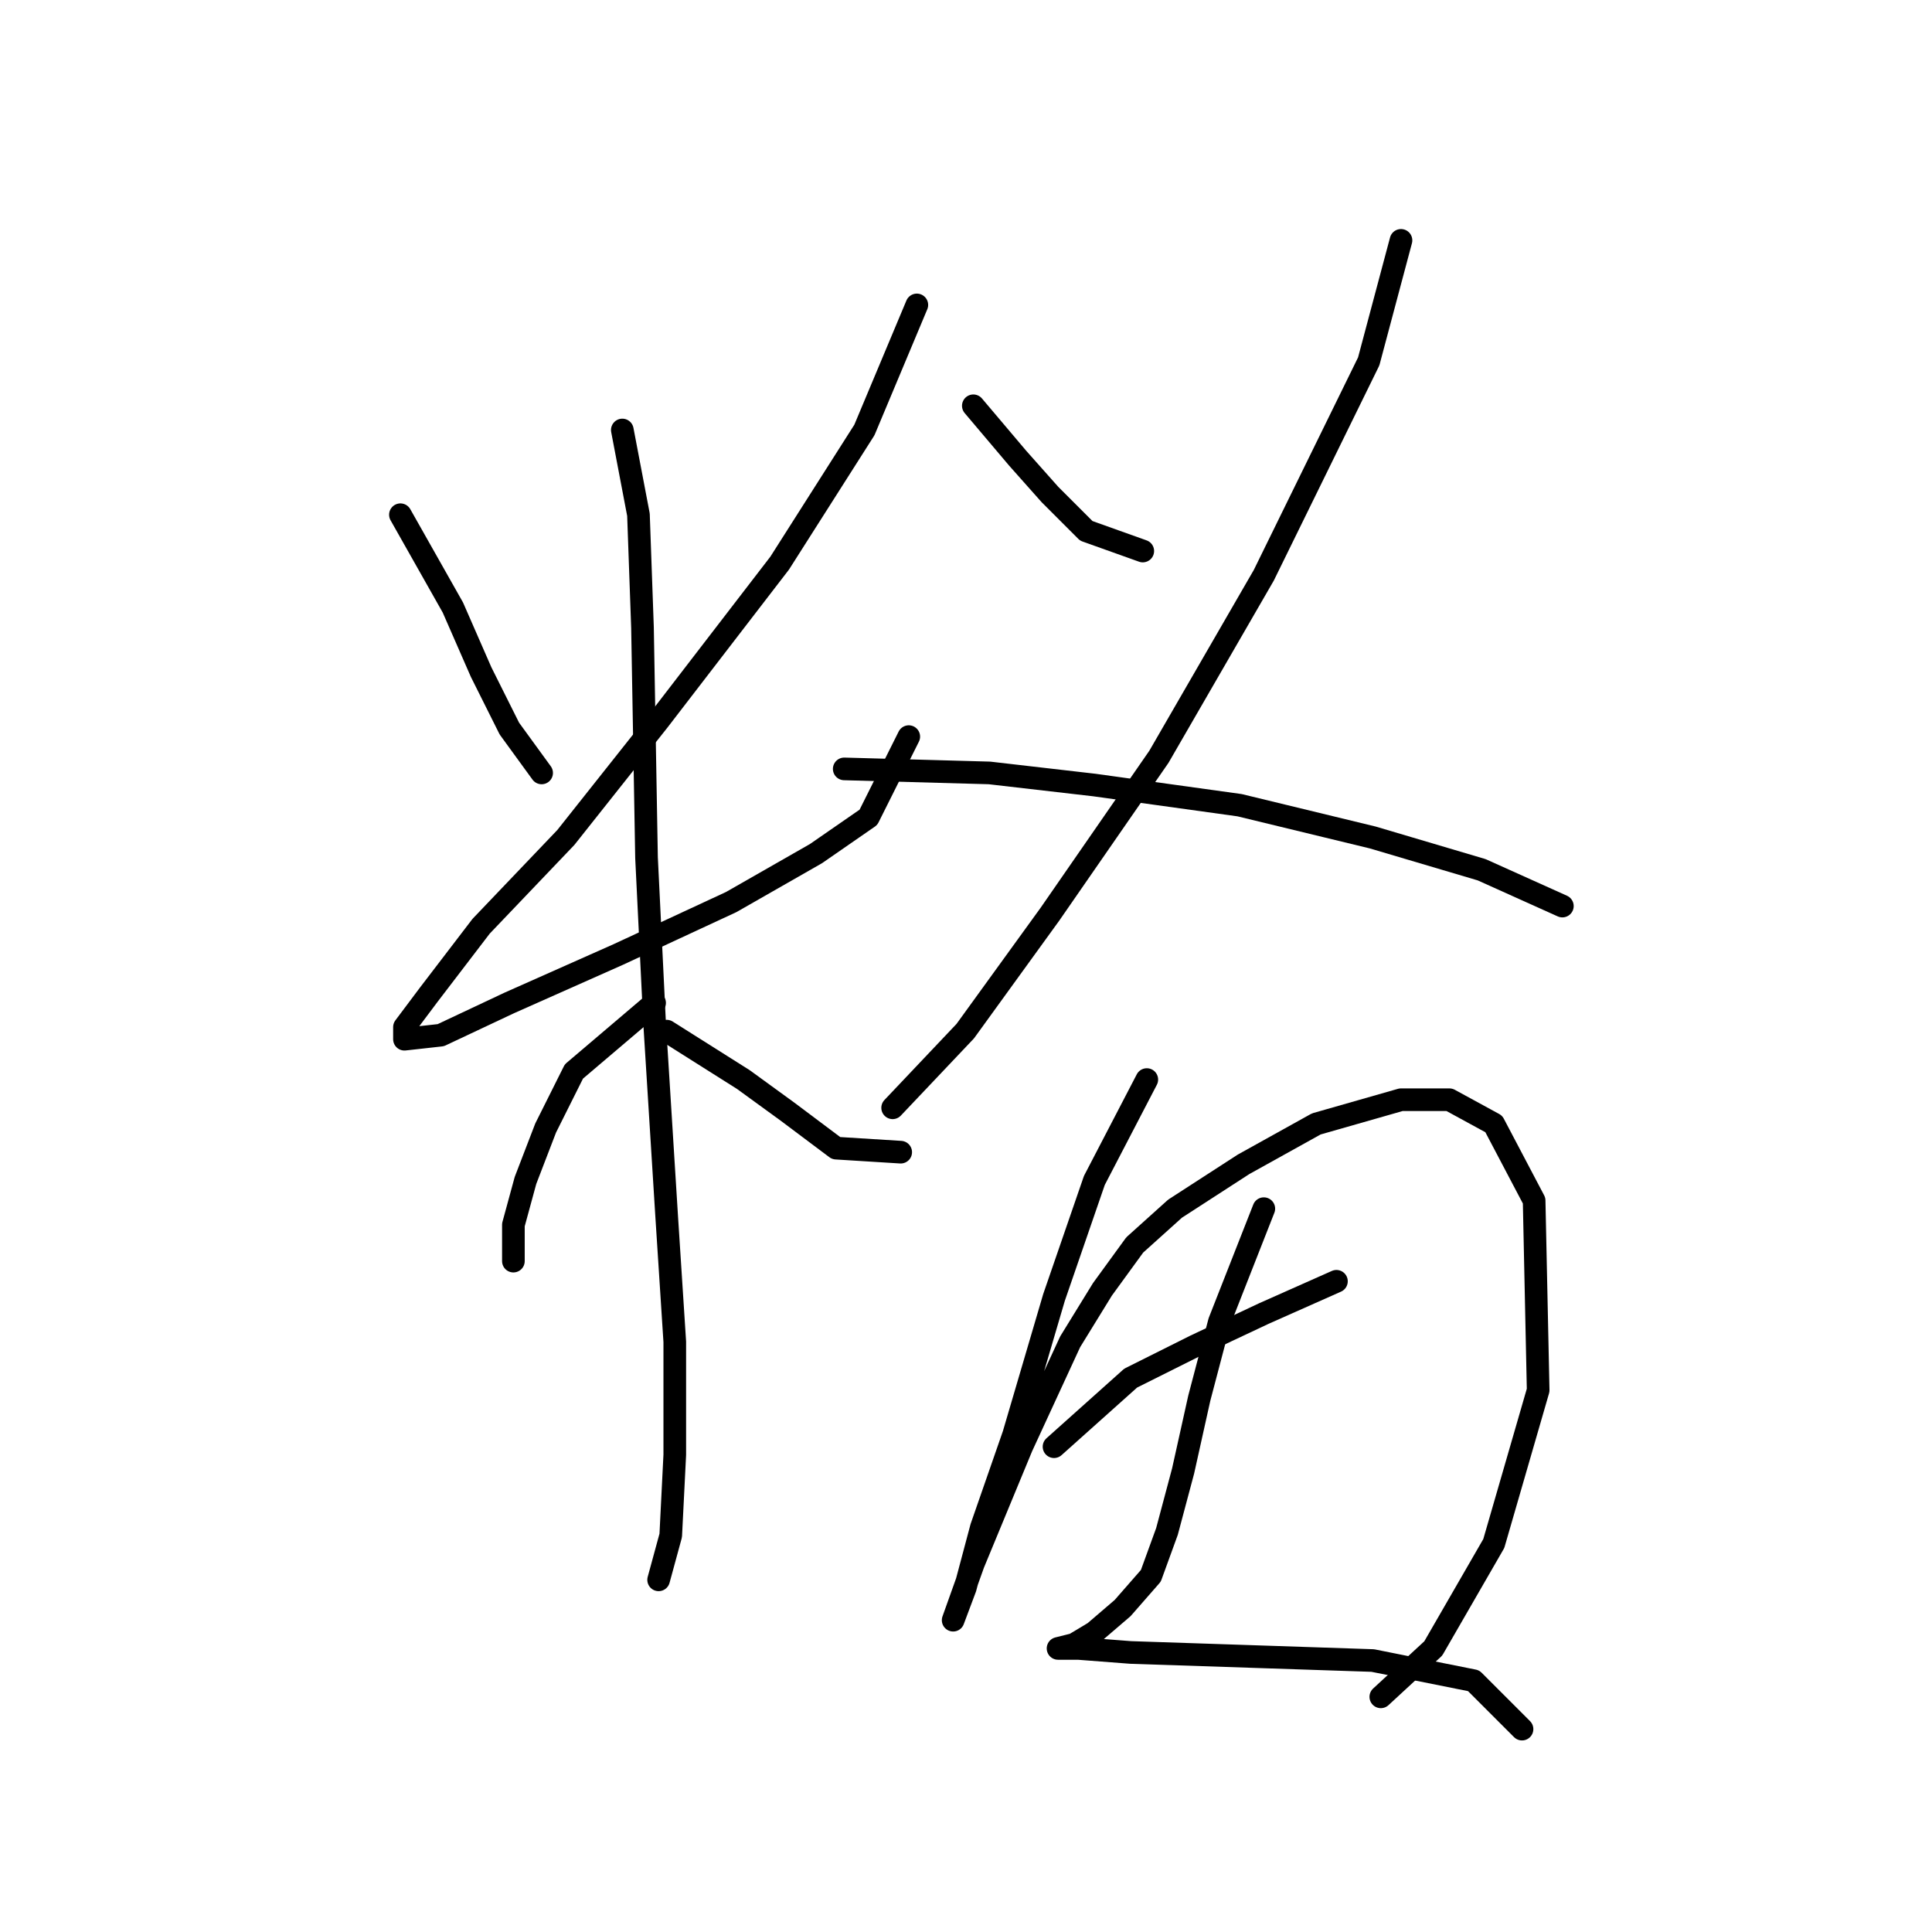 <?xml version="1.0" standalone="no"?>
    <svg width="256" height="256" xmlns="http://www.w3.org/2000/svg" version="1.1">
    <polyline stroke="black" stroke-width="3" stroke-linecap="round" fill="transparent" stroke-linejoin="round" points="53.058 68.203 60.008 80.499 63.75 89.052 67.492 96.537 71.769 102.417 71.769 102.417 " />
        <polyline stroke="black" stroke-width="3" stroke-linecap="round" fill="transparent" stroke-linejoin="round" points="121.486 40.404 114.537 56.976 103.31 74.618 87.272 95.467 74.976 110.971 63.75 122.732 56.8 131.82 53.593 136.097 53.593 137.701 58.404 137.166 67.492 132.889 81.926 126.474 96.895 119.524 108.121 113.109 115.071 108.298 120.417 97.606 120.417 97.606 " />
        <polyline stroke="black" stroke-width="3" stroke-linecap="round" fill="transparent" stroke-linejoin="round" points="82.461 56.976 84.599 68.203 85.134 83.172 85.668 113.644 86.738 135.562 88.341 161.223 89.411 177.795 89.411 192.764 88.876 203.456 87.272 209.337 87.272 209.337 87.272 209.337 " />
        <polyline stroke="black" stroke-width="3" stroke-linecap="round" fill="transparent" stroke-linejoin="round" points="86.738 132.889 76.046 141.977 72.303 149.462 69.63 156.412 68.027 162.292 68.027 166.034 68.027 167.104 68.027 167.104 " />
        <polyline stroke="black" stroke-width="3" stroke-linecap="round" fill="transparent" stroke-linejoin="round" points="88.341 136.631 98.499 143.047 104.379 147.323 110.794 152.135 119.348 152.669 119.348 152.669 " />
        <polyline stroke="black" stroke-width="3" stroke-linecap="round" fill="transparent" stroke-linejoin="round" points="128.971 53.769 134.851 60.719 139.128 65.53 143.94 70.341 151.424 73.014 151.424 73.014 " />
        <polyline stroke="black" stroke-width="3" stroke-linecap="round" fill="transparent" stroke-linejoin="round" points="185.638 31.85 181.361 47.888 167.462 76.222 153.562 100.279 139.128 121.128 127.902 136.631 118.279 146.789 118.279 146.789 " />
        <polyline stroke="black" stroke-width="3" stroke-linecap="round" fill="transparent" stroke-linejoin="round" points="111.864 101.883 131.109 102.417 145.009 104.021 164.254 106.694 181.896 110.971 196.33 115.248 207.022 120.059 207.022 120.059 " />
        <polyline stroke="black" stroke-width="3" stroke-linecap="round" fill="transparent" stroke-linejoin="round" points="151.958 143.047 145.009 156.412 139.663 171.915 134.317 190.091 130.04 202.387 127.902 210.406 126.298 214.683 126.298 214.683 128.971 207.198 135.386 191.695 141.801 177.795 146.078 170.846 150.355 164.965 155.701 160.154 164.789 154.273 174.412 148.927 185.638 145.72 192.053 145.72 197.934 148.927 203.28 159.085 203.814 184.211 197.934 204.525 189.915 218.425 182.965 224.84 182.965 224.84 " />
        <polyline stroke="black" stroke-width="3" stroke-linecap="round" fill="transparent" stroke-linejoin="round" points="139.663 191.695 149.82 182.607 158.374 178.33 167.462 174.053 177.085 169.777 177.085 169.777 " />
        <polyline stroke="black" stroke-width="3" stroke-linecap="round" fill="transparent" stroke-linejoin="round" points="167.462 160.154 161.581 175.122 158.908 185.28 156.77 194.903 154.631 202.922 152.493 208.802 148.751 213.079 145.009 216.287 142.336 217.89 140.197 218.425 142.87 218.425 149.82 218.96 165.858 219.494 181.896 220.029 195.261 222.702 201.676 229.117 201.676 229.117 " />
        </svg>